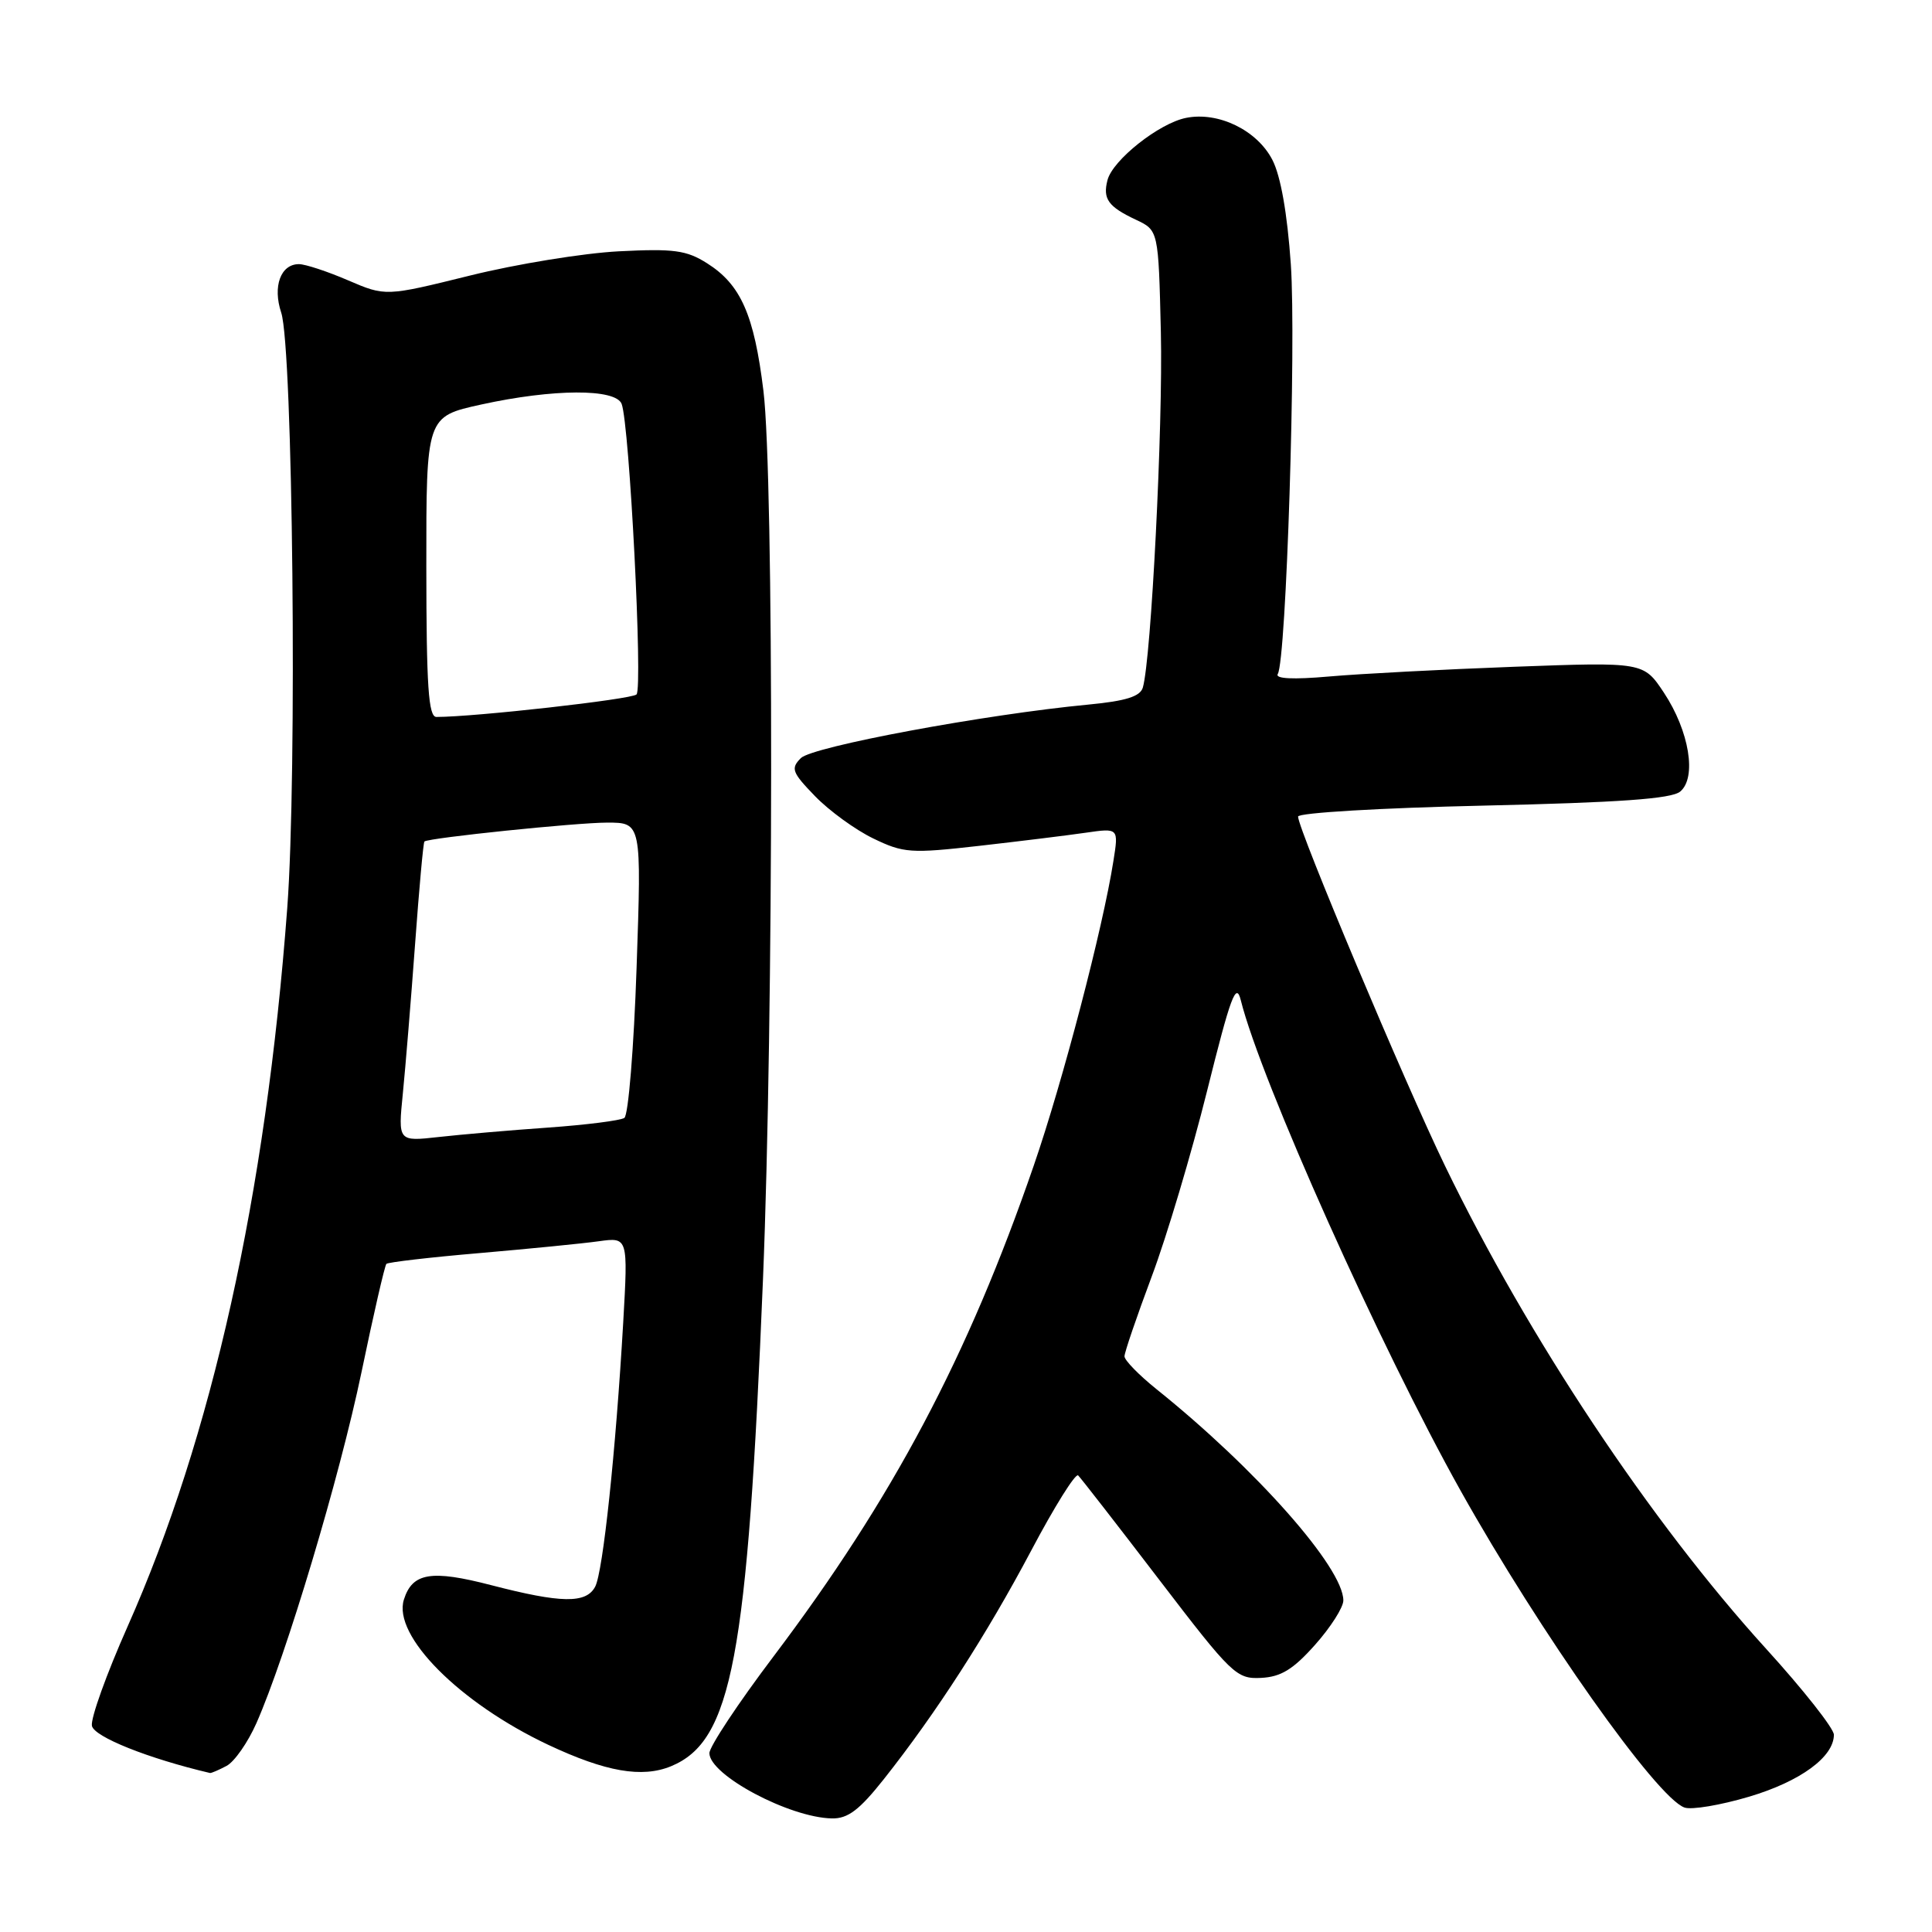 <?xml version="1.0" encoding="UTF-8" standalone="no"?>
<!DOCTYPE svg PUBLIC "-//W3C//DTD SVG 1.1//EN" "http://www.w3.org/Graphics/SVG/1.1/DTD/svg11.dtd" >
<svg xmlns="http://www.w3.org/2000/svg" xmlns:xlink="http://www.w3.org/1999/xlink" version="1.1" viewBox="0 0 256 256">
 <g >
 <path fill="currentColor"
d=" M 117.11 235.75 C 124.03 227.01 130.75 216.58 136.64 205.46 C 139.71 199.65 142.51 195.17 142.86 195.50 C 143.21 195.84 148.04 202.05 153.59 209.31 C 163.22 221.90 163.84 222.49 167.09 222.33 C 169.73 222.20 171.35 221.21 174.25 217.95 C 176.31 215.64 178.00 212.99 178.00 212.07 C 178.00 207.74 166.45 194.67 153.25 184.08 C 150.91 182.20 149.00 180.24 149.00 179.72 C 149.00 179.20 150.63 174.44 152.61 169.14 C 154.60 163.84 157.90 152.76 159.95 144.53 C 163.07 132.01 163.79 130.05 164.41 132.53 C 167.05 143.14 182.91 178.54 193.53 197.51 C 204.05 216.31 219.54 238.24 223.21 239.51 C 224.15 239.84 228.00 239.19 231.77 238.07 C 238.56 236.05 243.00 232.80 243.00 229.86 C 243.00 229.03 238.94 223.88 233.98 218.43 C 218.69 201.60 202.52 177.29 191.48 154.50 C 186.13 143.46 172.00 109.87 172.00 108.20 C 172.00 107.70 183.04 107.05 196.53 106.75 C 214.58 106.34 221.47 105.85 222.63 104.89 C 224.86 103.04 223.84 96.87 220.48 91.79 C 217.78 87.72 217.78 87.72 200.64 88.35 C 191.21 88.70 180.17 89.28 176.10 89.64 C 171.34 90.06 168.92 89.94 169.31 89.31 C 170.44 87.49 171.77 45.60 171.04 35.00 C 170.57 28.26 169.70 23.31 168.59 21.17 C 166.56 17.25 161.44 14.76 157.16 15.62 C 153.59 16.33 147.44 21.20 146.75 23.86 C 146.10 26.35 146.83 27.38 150.50 29.11 C 153.50 30.52 153.50 30.52 153.82 44.01 C 154.11 56.42 152.54 87.33 151.43 91.11 C 151.08 92.29 149.17 92.89 144.23 93.36 C 130.53 94.66 107.66 98.92 106.12 100.45 C 104.75 101.83 104.94 102.34 108.00 105.50 C 109.88 107.44 113.35 109.96 115.71 111.10 C 119.72 113.04 120.66 113.11 129.75 112.08 C 135.11 111.47 141.46 110.69 143.86 110.34 C 148.23 109.71 148.23 109.71 147.53 114.10 C 146.14 122.96 140.83 143.28 136.98 154.44 C 128.23 179.82 118.31 198.53 102.50 219.48 C 97.82 225.67 94.00 231.44 94.00 232.30 C 94.00 235.20 104.59 240.84 110.23 240.95 C 112.35 240.99 113.87 239.84 117.11 235.75 Z  M 30.02 233.99 C 31.07 233.43 32.84 230.89 33.97 228.34 C 37.91 219.42 45.00 195.75 47.89 181.87 C 49.49 174.17 50.98 167.69 51.20 167.47 C 51.42 167.25 56.98 166.60 63.55 166.04 C 70.12 165.47 77.24 164.77 79.36 164.47 C 83.22 163.94 83.22 163.94 82.58 175.22 C 81.59 192.34 79.90 208.30 78.86 210.25 C 77.66 212.50 74.37 212.45 65.08 210.04 C 57.15 207.98 54.64 208.39 53.52 211.95 C 52.00 216.72 60.88 225.65 72.65 231.20 C 80.26 234.78 85.08 235.62 88.93 234.03 C 96.98 230.69 99.04 219.78 101.10 169.50 C 102.51 134.94 102.55 63.16 101.16 51.80 C 99.93 41.71 98.16 37.71 93.70 34.89 C 90.96 33.15 89.28 32.93 82.00 33.30 C 77.33 33.54 68.46 34.98 62.29 36.51 C 51.09 39.28 51.09 39.28 46.11 37.14 C 43.37 35.96 40.45 35.00 39.61 35.00 C 37.19 35.00 36.11 37.95 37.26 41.42 C 38.81 46.06 39.39 102.69 38.06 120.35 C 35.21 158.40 28.10 190.34 16.88 215.58 C 14.11 221.82 11.99 227.71 12.18 228.68 C 12.46 230.14 19.67 233.02 27.82 234.93 C 27.99 234.97 28.98 234.54 30.02 233.99 Z  M 53.38 144.88 C 53.73 141.37 54.46 132.47 55.00 125.10 C 55.54 117.72 56.09 111.61 56.24 111.50 C 56.91 111.01 76.39 109.00 80.44 109.00 C 85.01 109.00 85.01 109.00 84.35 128.25 C 83.99 138.84 83.26 147.78 82.73 148.13 C 82.20 148.48 77.66 149.05 72.64 149.41 C 67.61 149.76 61.08 150.33 58.12 150.66 C 52.74 151.26 52.74 151.26 53.38 144.88 Z  M 56.49 75.10 C 56.48 55.20 56.48 55.20 63.77 53.60 C 73.29 51.51 81.58 51.47 82.37 53.52 C 83.41 56.23 85.20 91.20 84.34 92.02 C 83.66 92.67 62.89 95.00 57.83 95.00 C 56.77 95.00 56.50 90.97 56.49 75.10 Z "/>
</g>
</svg>